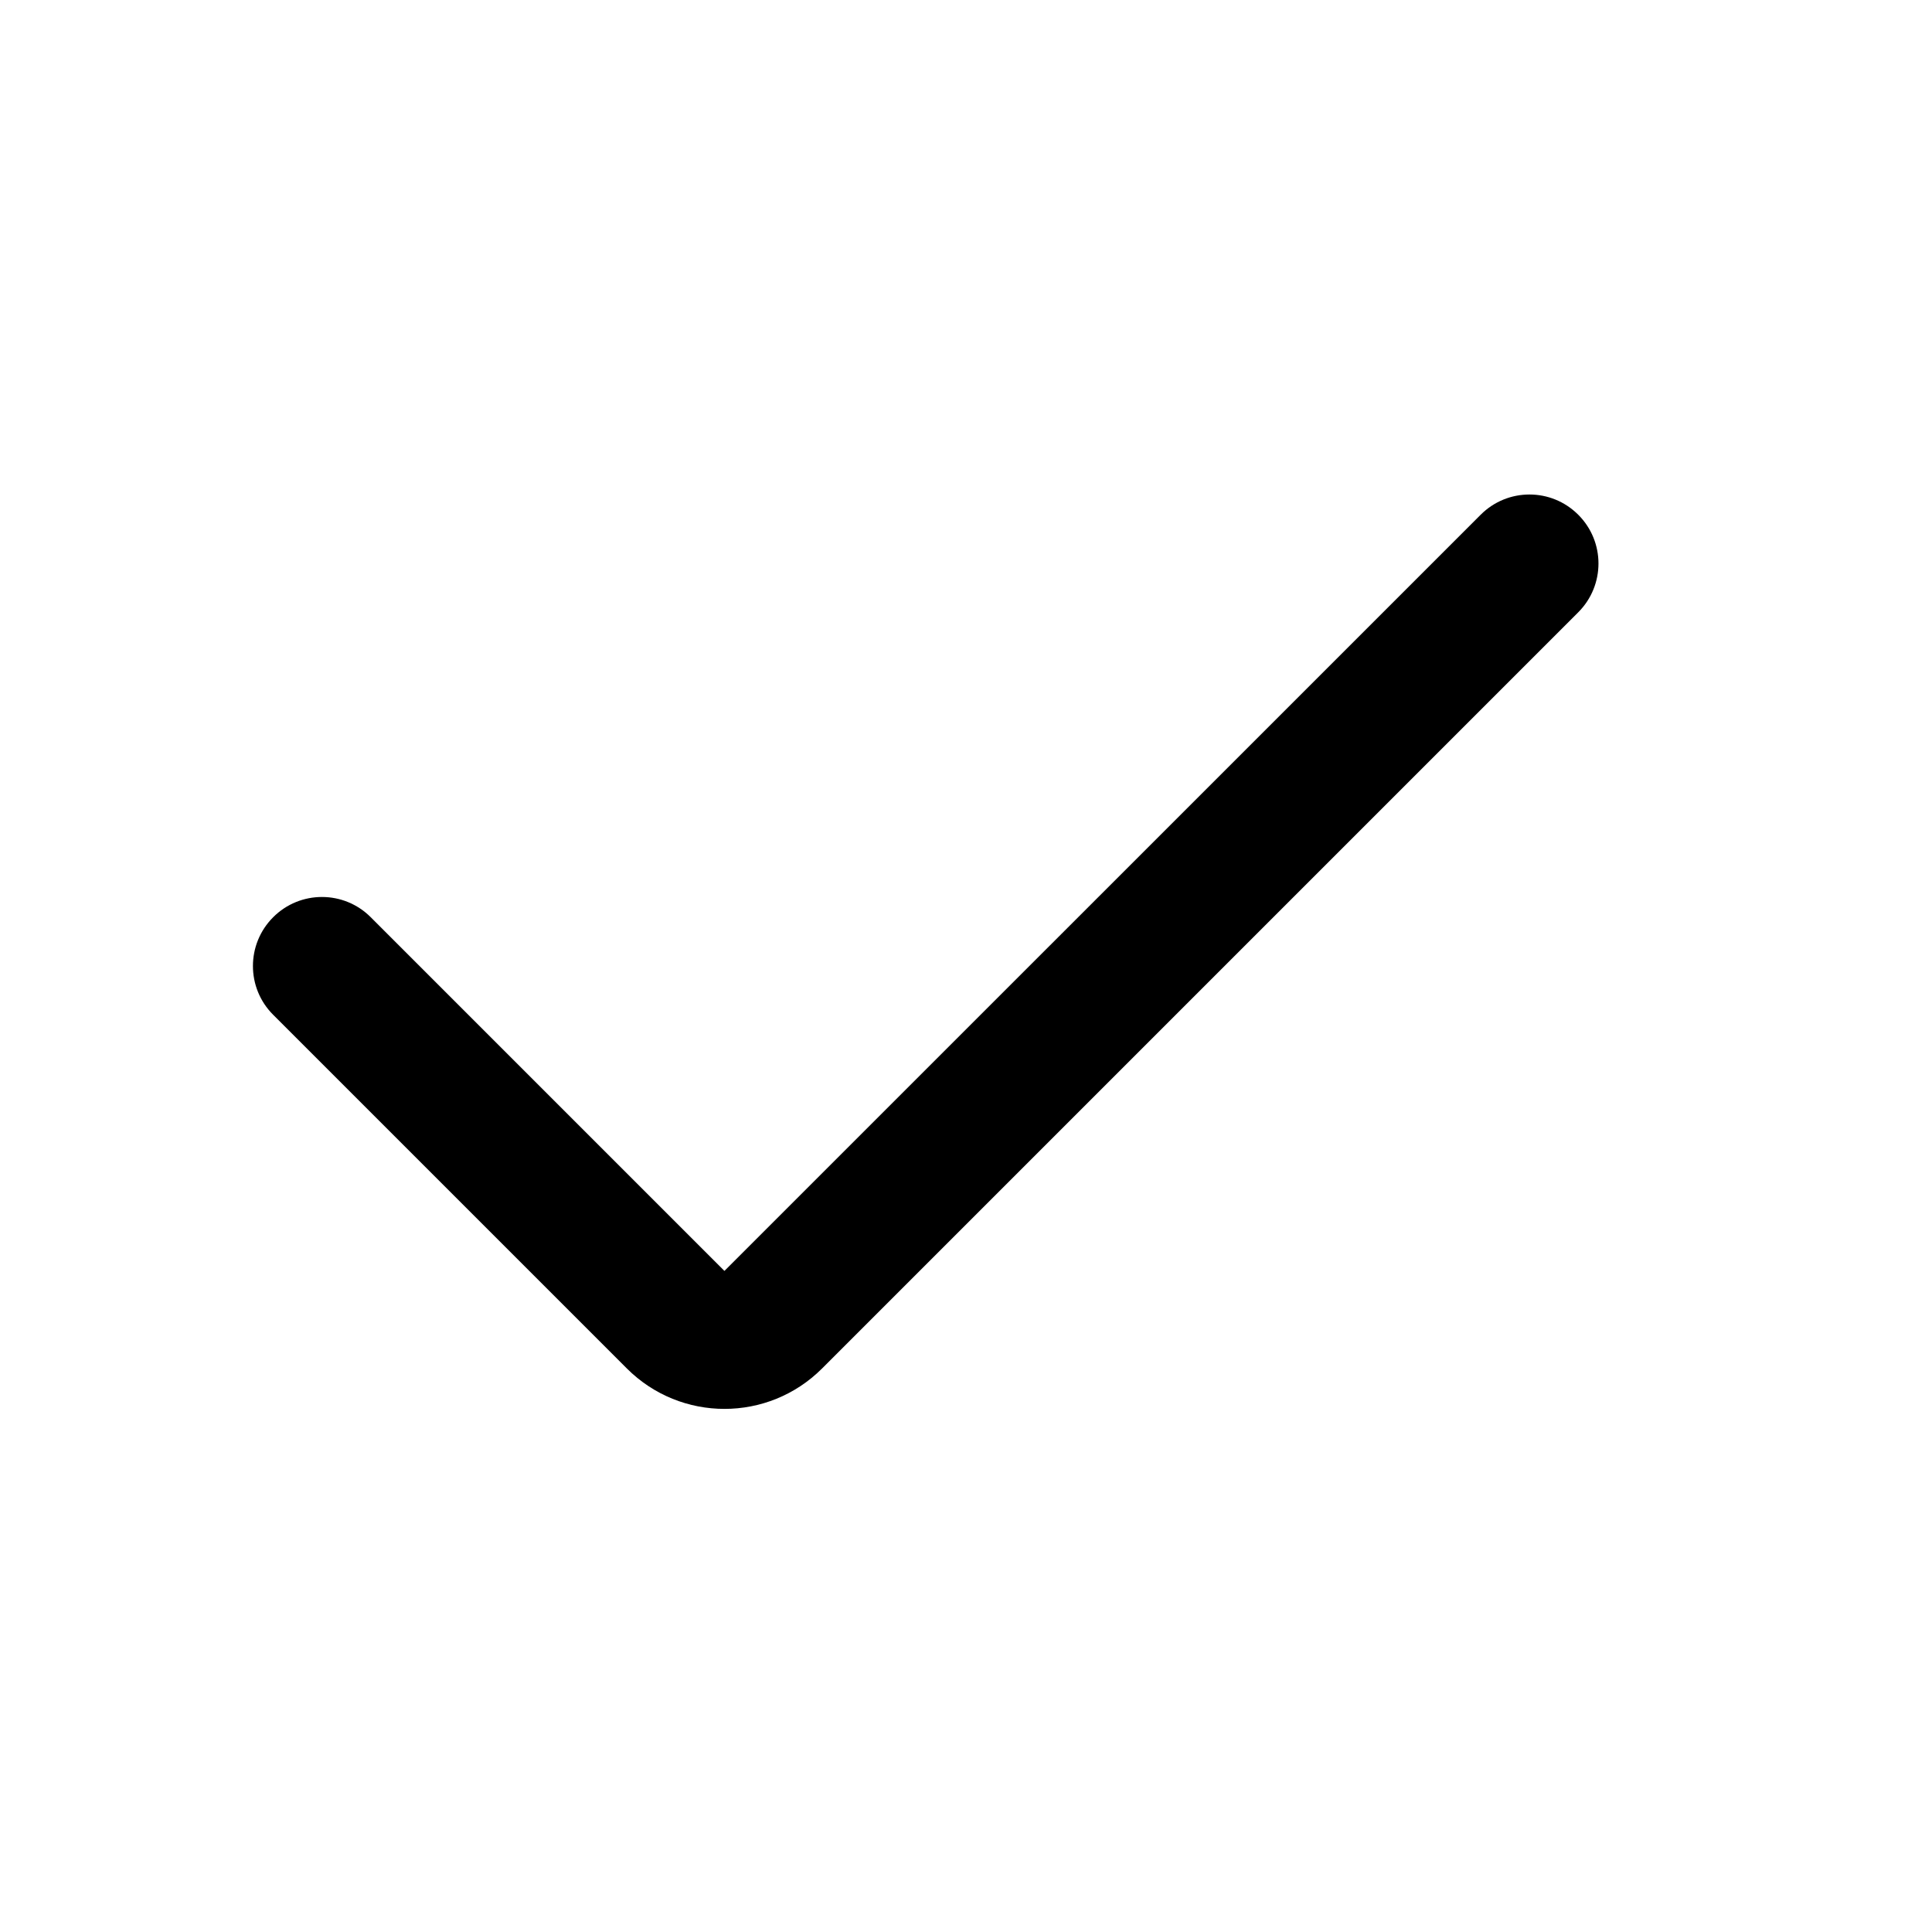 <svg width="28" height="28" viewBox="0 0 28 28" xmlns="http://www.w3.org/2000/svg">
<path fill-rule="evenodd" clip-rule="evenodd" d="M22.873 7.46C23.264 7.85 23.264 8.483 22.873 8.874L11.914 19.833C11.133 20.614 9.866 20.614 9.085 19.833L3.959 14.707C3.568 14.317 3.568 13.684 3.959 13.293C4.349 12.902 4.983 12.902 5.373 13.293L10.499 18.419L21.459 7.46C21.849 7.069 22.483 7.069 22.873 7.46Z" />
</svg>
